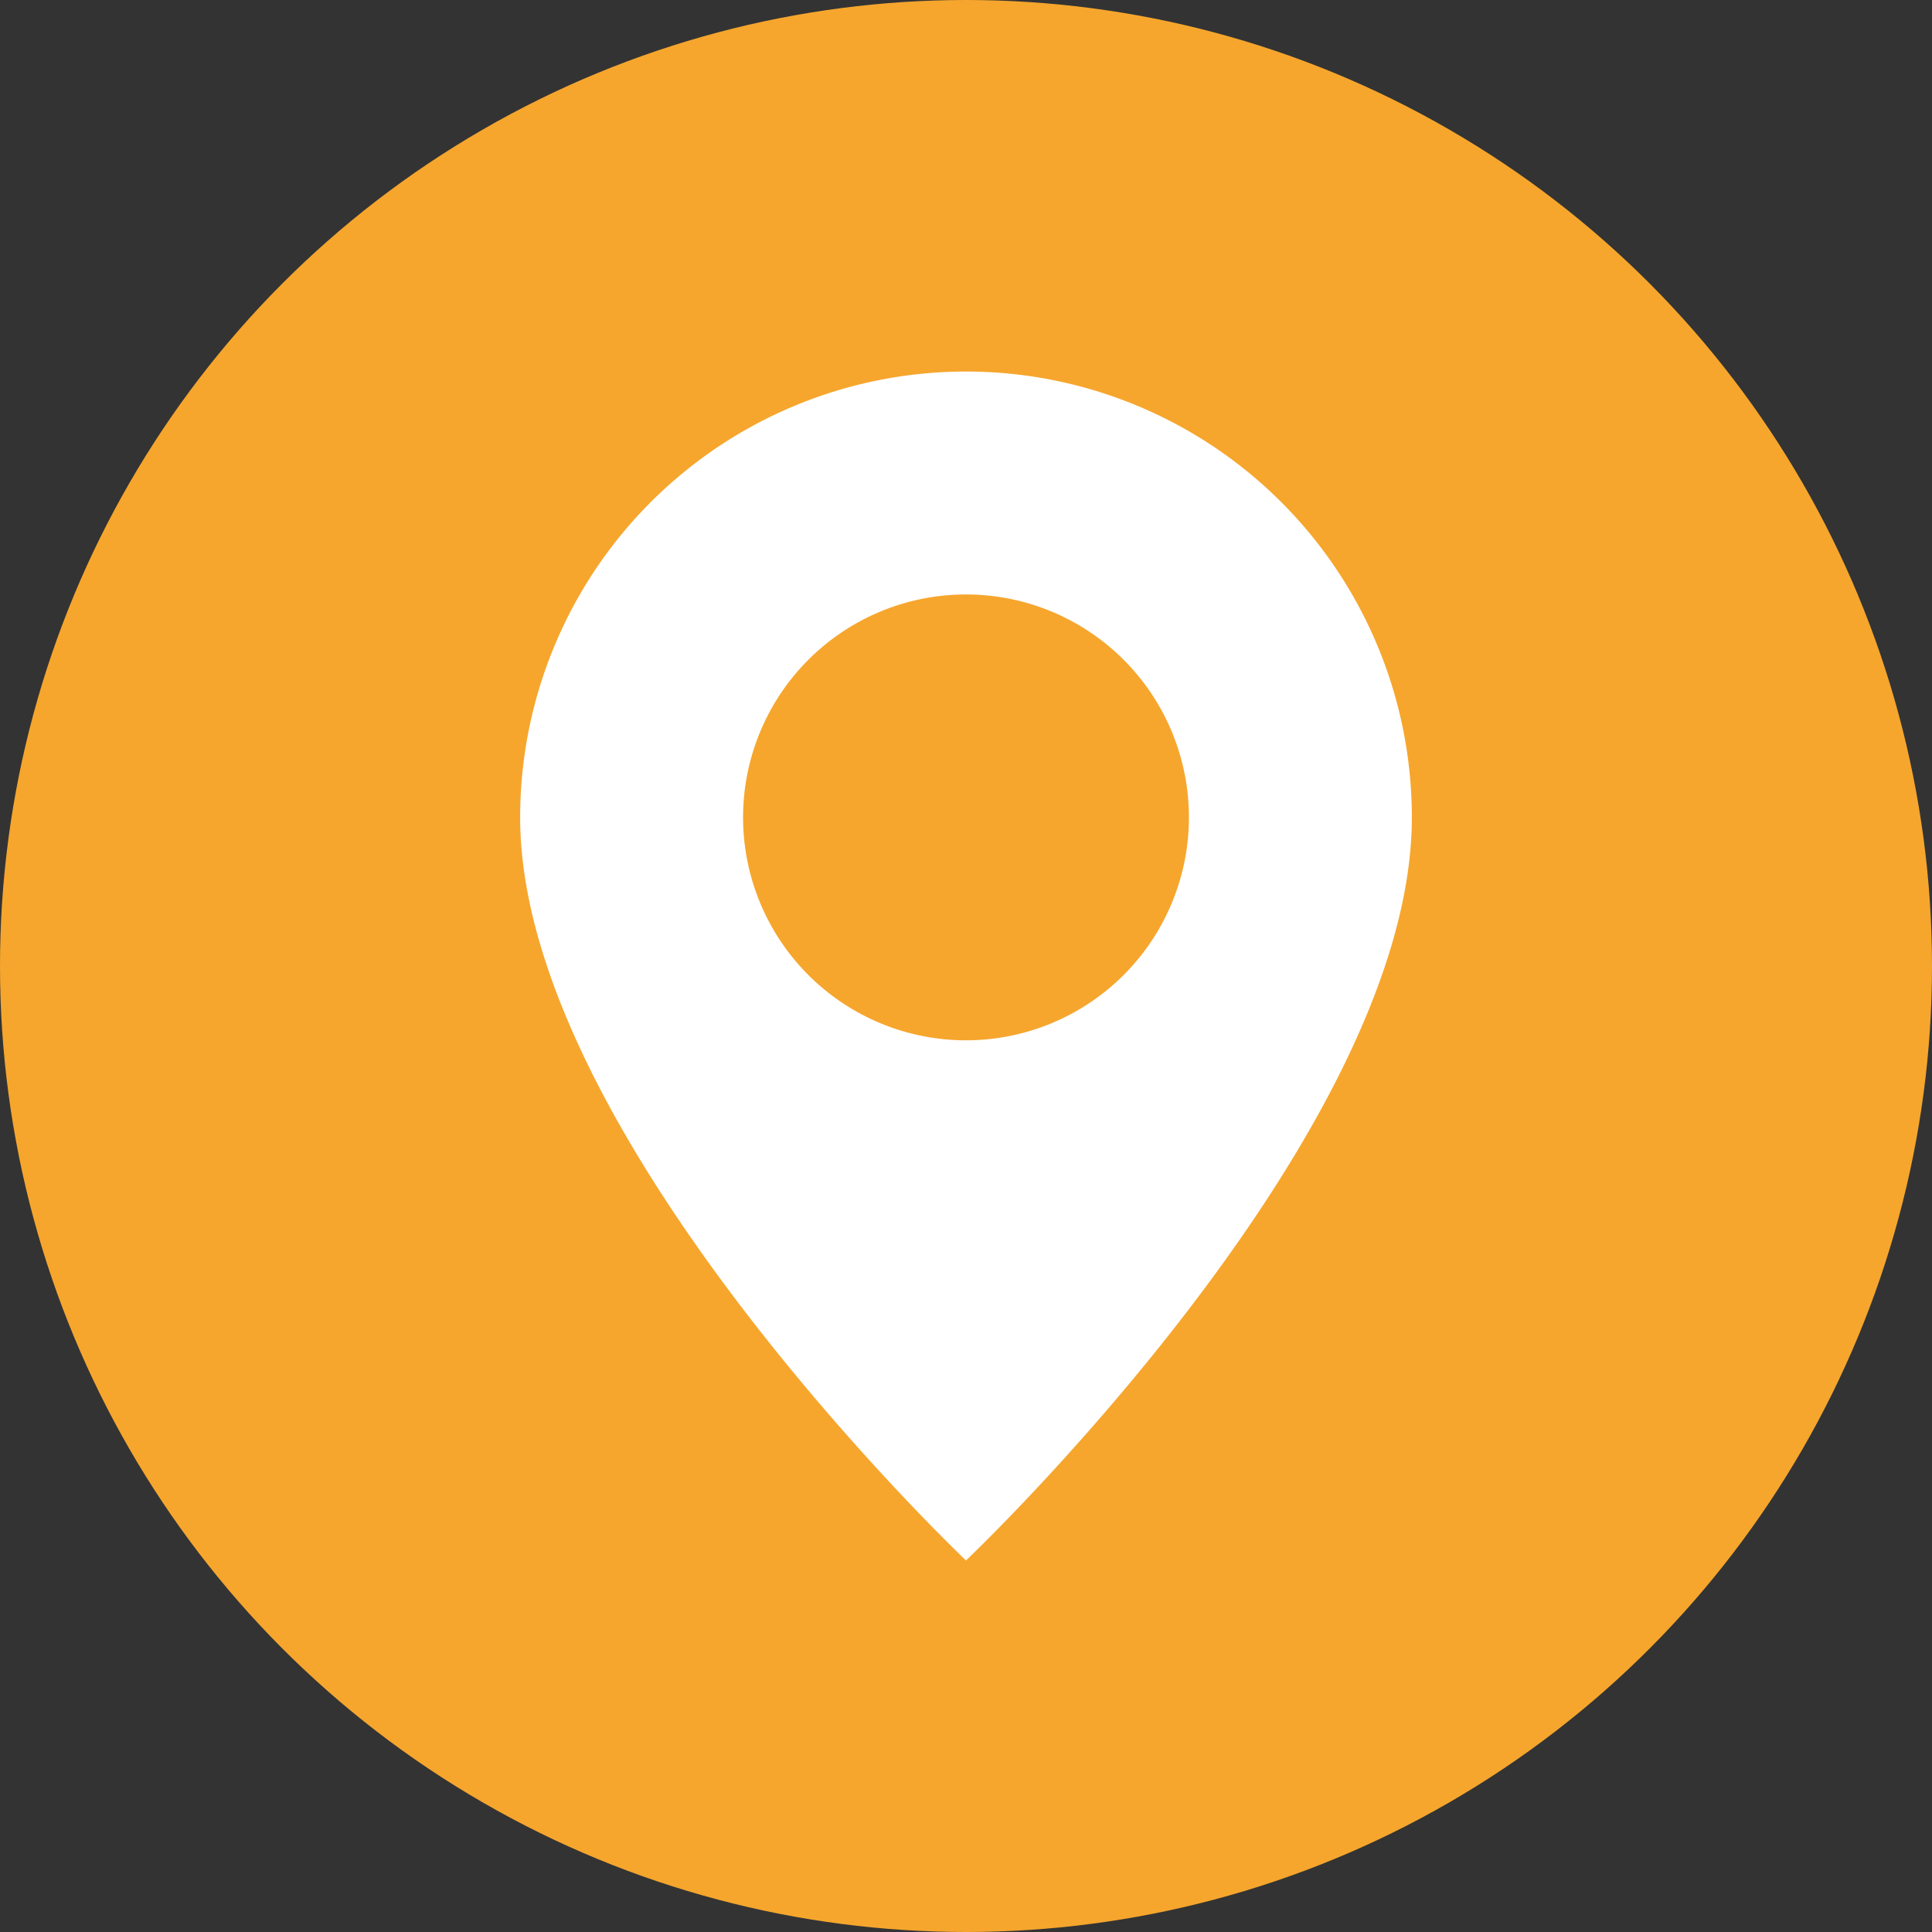 <svg xmlns="http://www.w3.org/2000/svg" width="26" height="26" viewBox="0 0 26 26">
  <rect x="0" y="0" width="26" height="26" fill="#333333" stroke="none"/>
  <g id="ic-locate-circle" transform="translate(-1315.926 -454)">
    <circle id="Ellipse_40" data-name="Ellipse 40" cx="13" cy="13" r="13" transform="translate(1315.926 454)" fill="#f6a62d"/>
    <path id="geo-alt-fill_1_" data-name="geo-alt-fill (1)" d="M8,16s6-5.686,6-10A6,6,0,1,0,2,6c0,4.314,6,10,6,10M8,9a3,3,0,1,1,3-3A3,3,0,0,1,8,9" transform="translate(1320.926 459)" fill="#fff"/>
  </g>
</svg>
